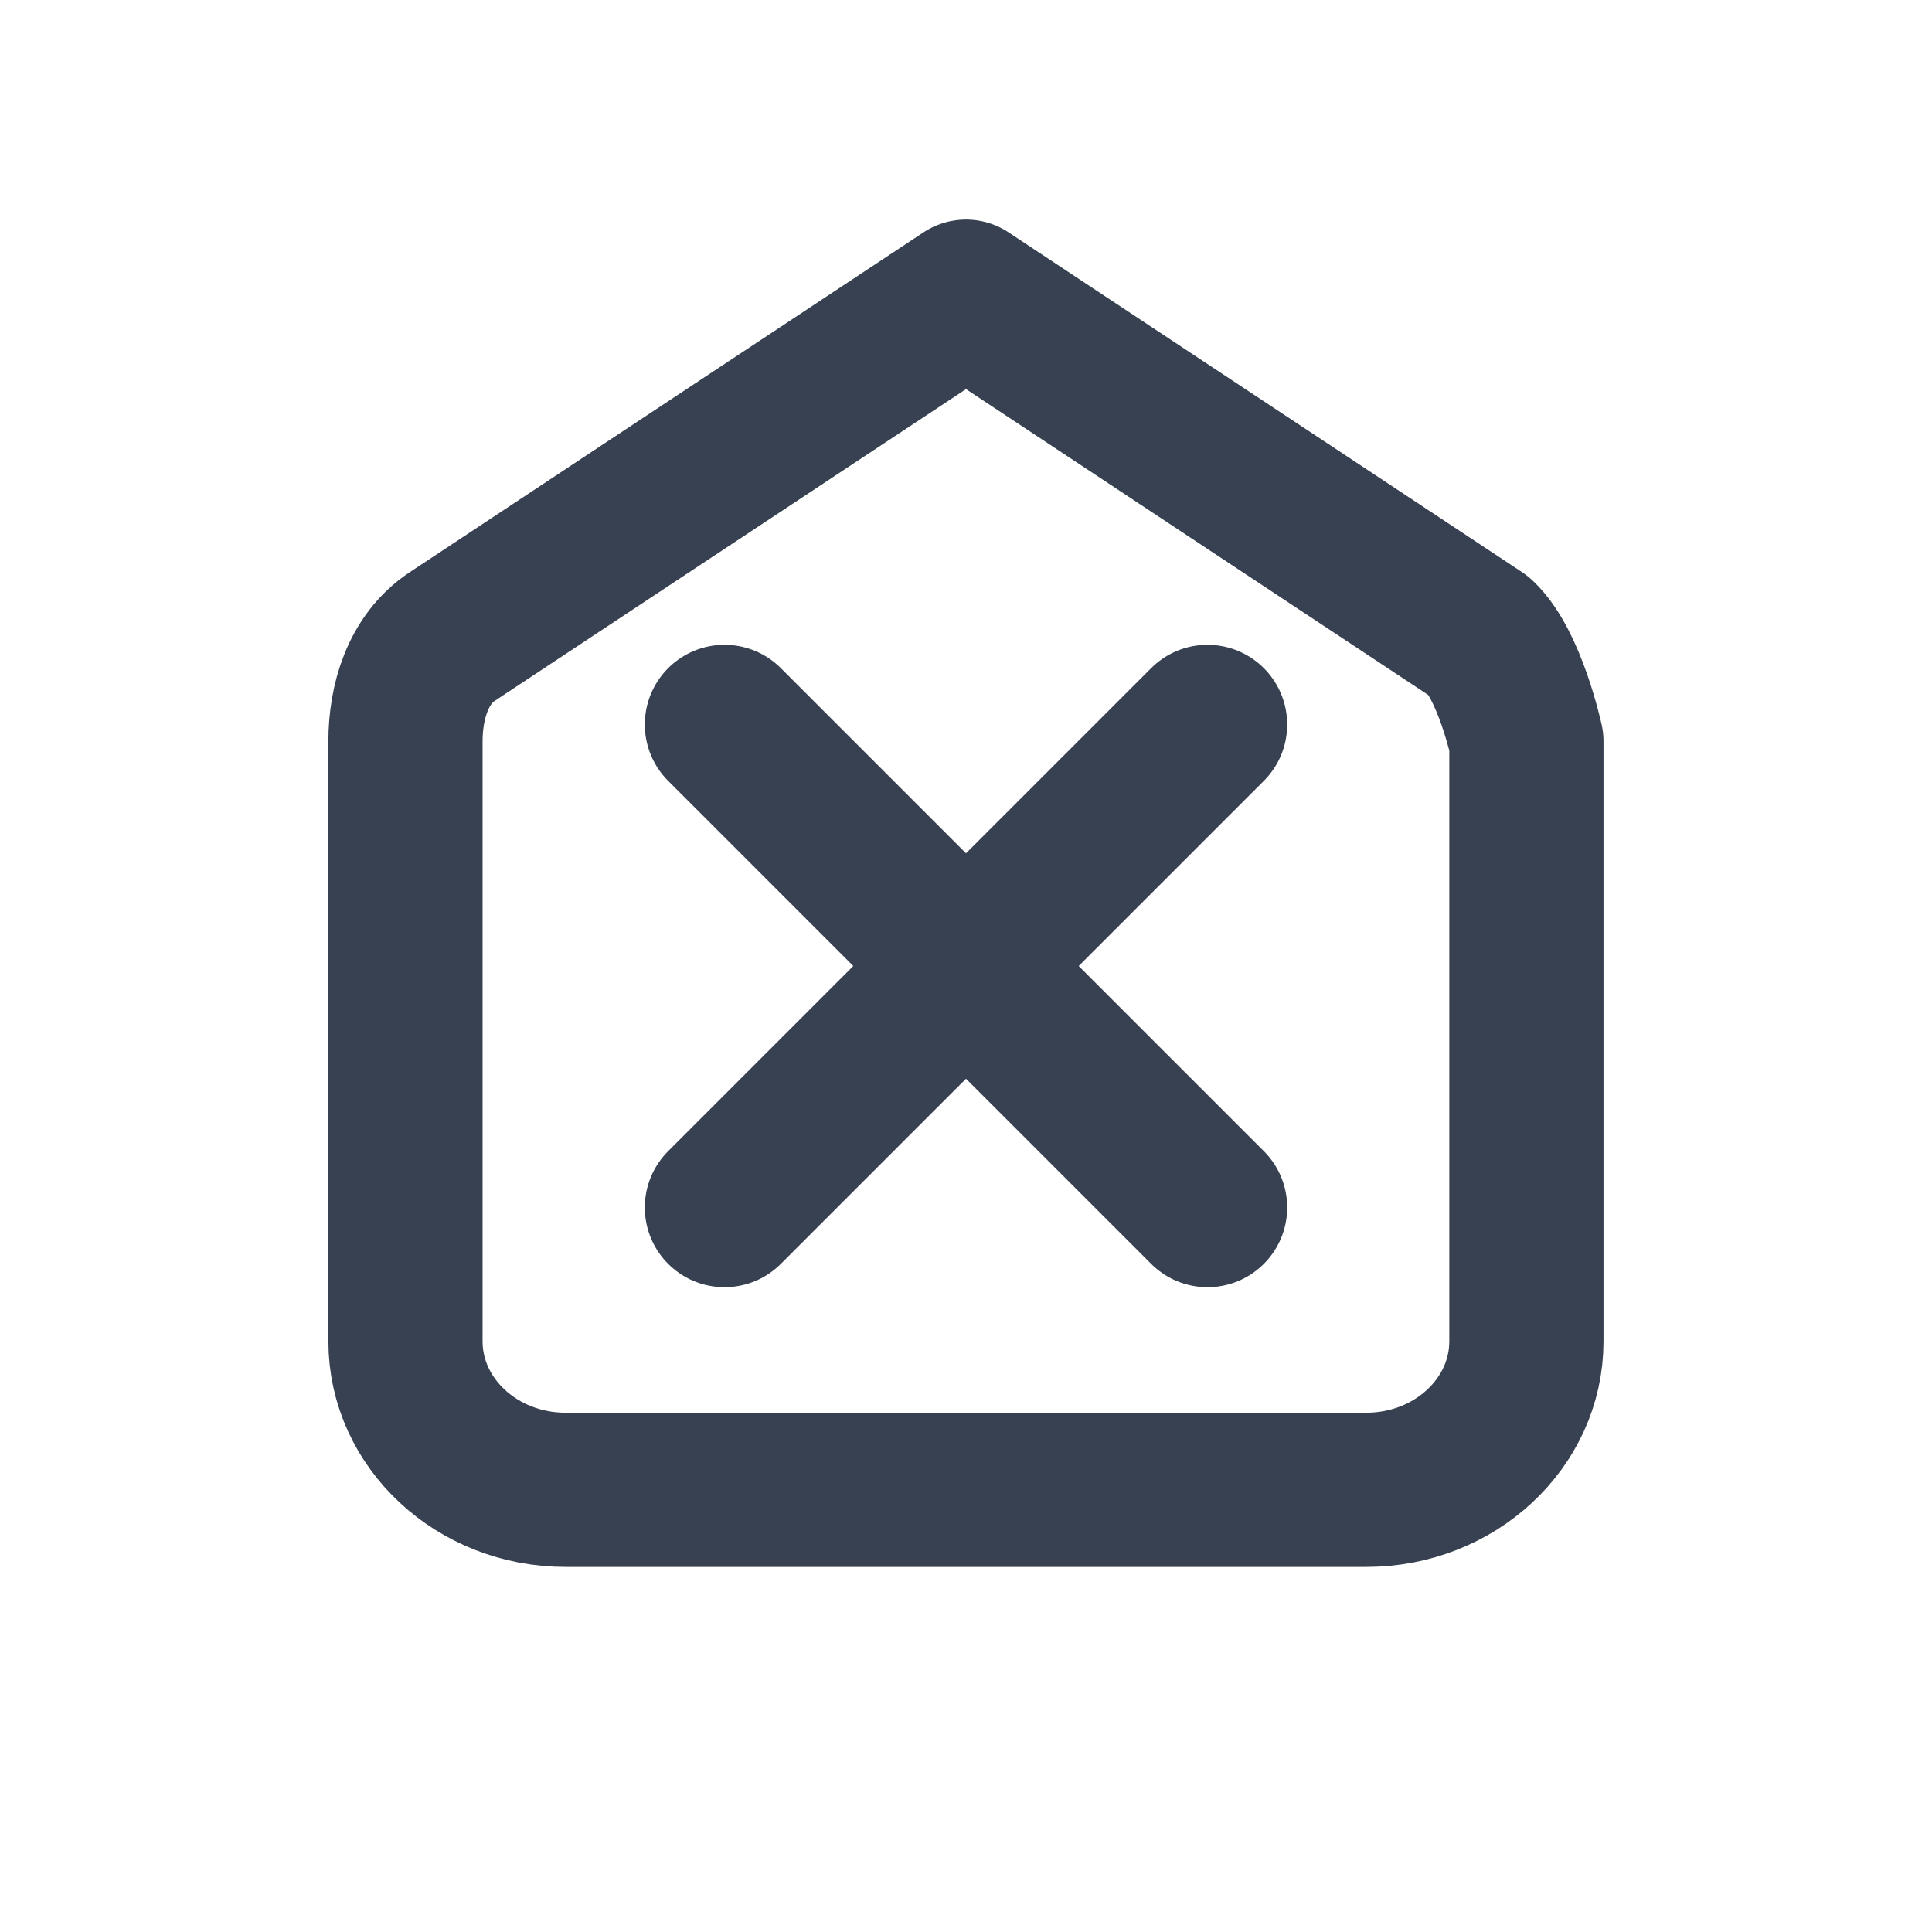 <?xml version="1.0" encoding="UTF-8" standalone="no"?>
<svg
   xmlns:dc="http://purl.org/dc/elements/1.1/"
   xmlns:cc="http://creativecommons.org/ns#"
   xmlns:rdf="http://www.w3.org/1999/02/22-rdf-syntax-ns#"
   xmlns:svg="http://www.w3.org/2000/svg"
   xmlns="http://www.w3.org/2000/svg"
   xmlns:sodipodi="http://sodipodi.sourceforge.net/DTD/sodipodi-0.dtd"
   xmlns:inkscape="http://www.inkscape.org/namespaces/inkscape"
   width="16"
   height="16"
   viewBox="0 0 16 16"
   fill="none"
   version="1.1"
   id="svg835"
   sodipodi:docname="tm_delete_up.svg"
   inkscape:version="1.0.2 (e86c8708, 2021-01-15)">
  <defs
     id="defs839" />
  <sodipodi:namedview
     pagecolor="#ffffff"
     bordercolor="#666666"
     borderopacity="1"
     objecttolerance="10"
     gridtolerance="10"
     guidetolerance="10"
     inkscape:pageopacity="0"
     inkscape:pageshadow="2"
     inkscape:window-width="1068"
     inkscape:window-height="675"
     id="namedview837"
     showgrid="true"
     inkscape:zoom="19.710602"
     inkscape:cx="9.1236081"
     inkscape:cy="7.0280564"
     inkscape:window-x="266"
     inkscape:window-y="60"
     inkscape:window-maximized="0"
     inkscape:current-layer="svg835"
     inkscape:document-rotation="0"
     showguides="true"
     inkscape:guide-bbox="true">
    <inkscape:grid
       type="xygrid"
       id="grid1605" />
  </sodipodi:namedview>
  <path
     d="m 8,2.457 4.253,2.814 c 0.249,0.231 0.388,0.869 0.388,0.869 V 11.108 c 0,0.679 -0.594,1.23 -1.326,1.23 H 4.684 c -0.732,0 -1.326,-0.551 -1.326,-1.23 V 6.14 c 0,-0.326 0.102,-0.68 0.388,-0.869 z"
     stroke="#374151"
     stroke-width="1.277"
     stroke-linecap="round"
     stroke-linejoin="round"
     id="path833"
     sodipodi:nodetypes="cccssssssc" />
  <path
     d="M 10,6 8,8 M 8,8 6,10 M 8,8 6,6 m 2,2 2,2"
     stroke="#374151"
     stroke-width="2.567"
     stroke-linecap="round"
     stroke-linejoin="round"
     id="path833-0"
     sodipodi:nodetypes="cccccccc"
     style="stroke-width:1.32;stroke-miterlimit:4;stroke-dasharray:none" />
</svg>
